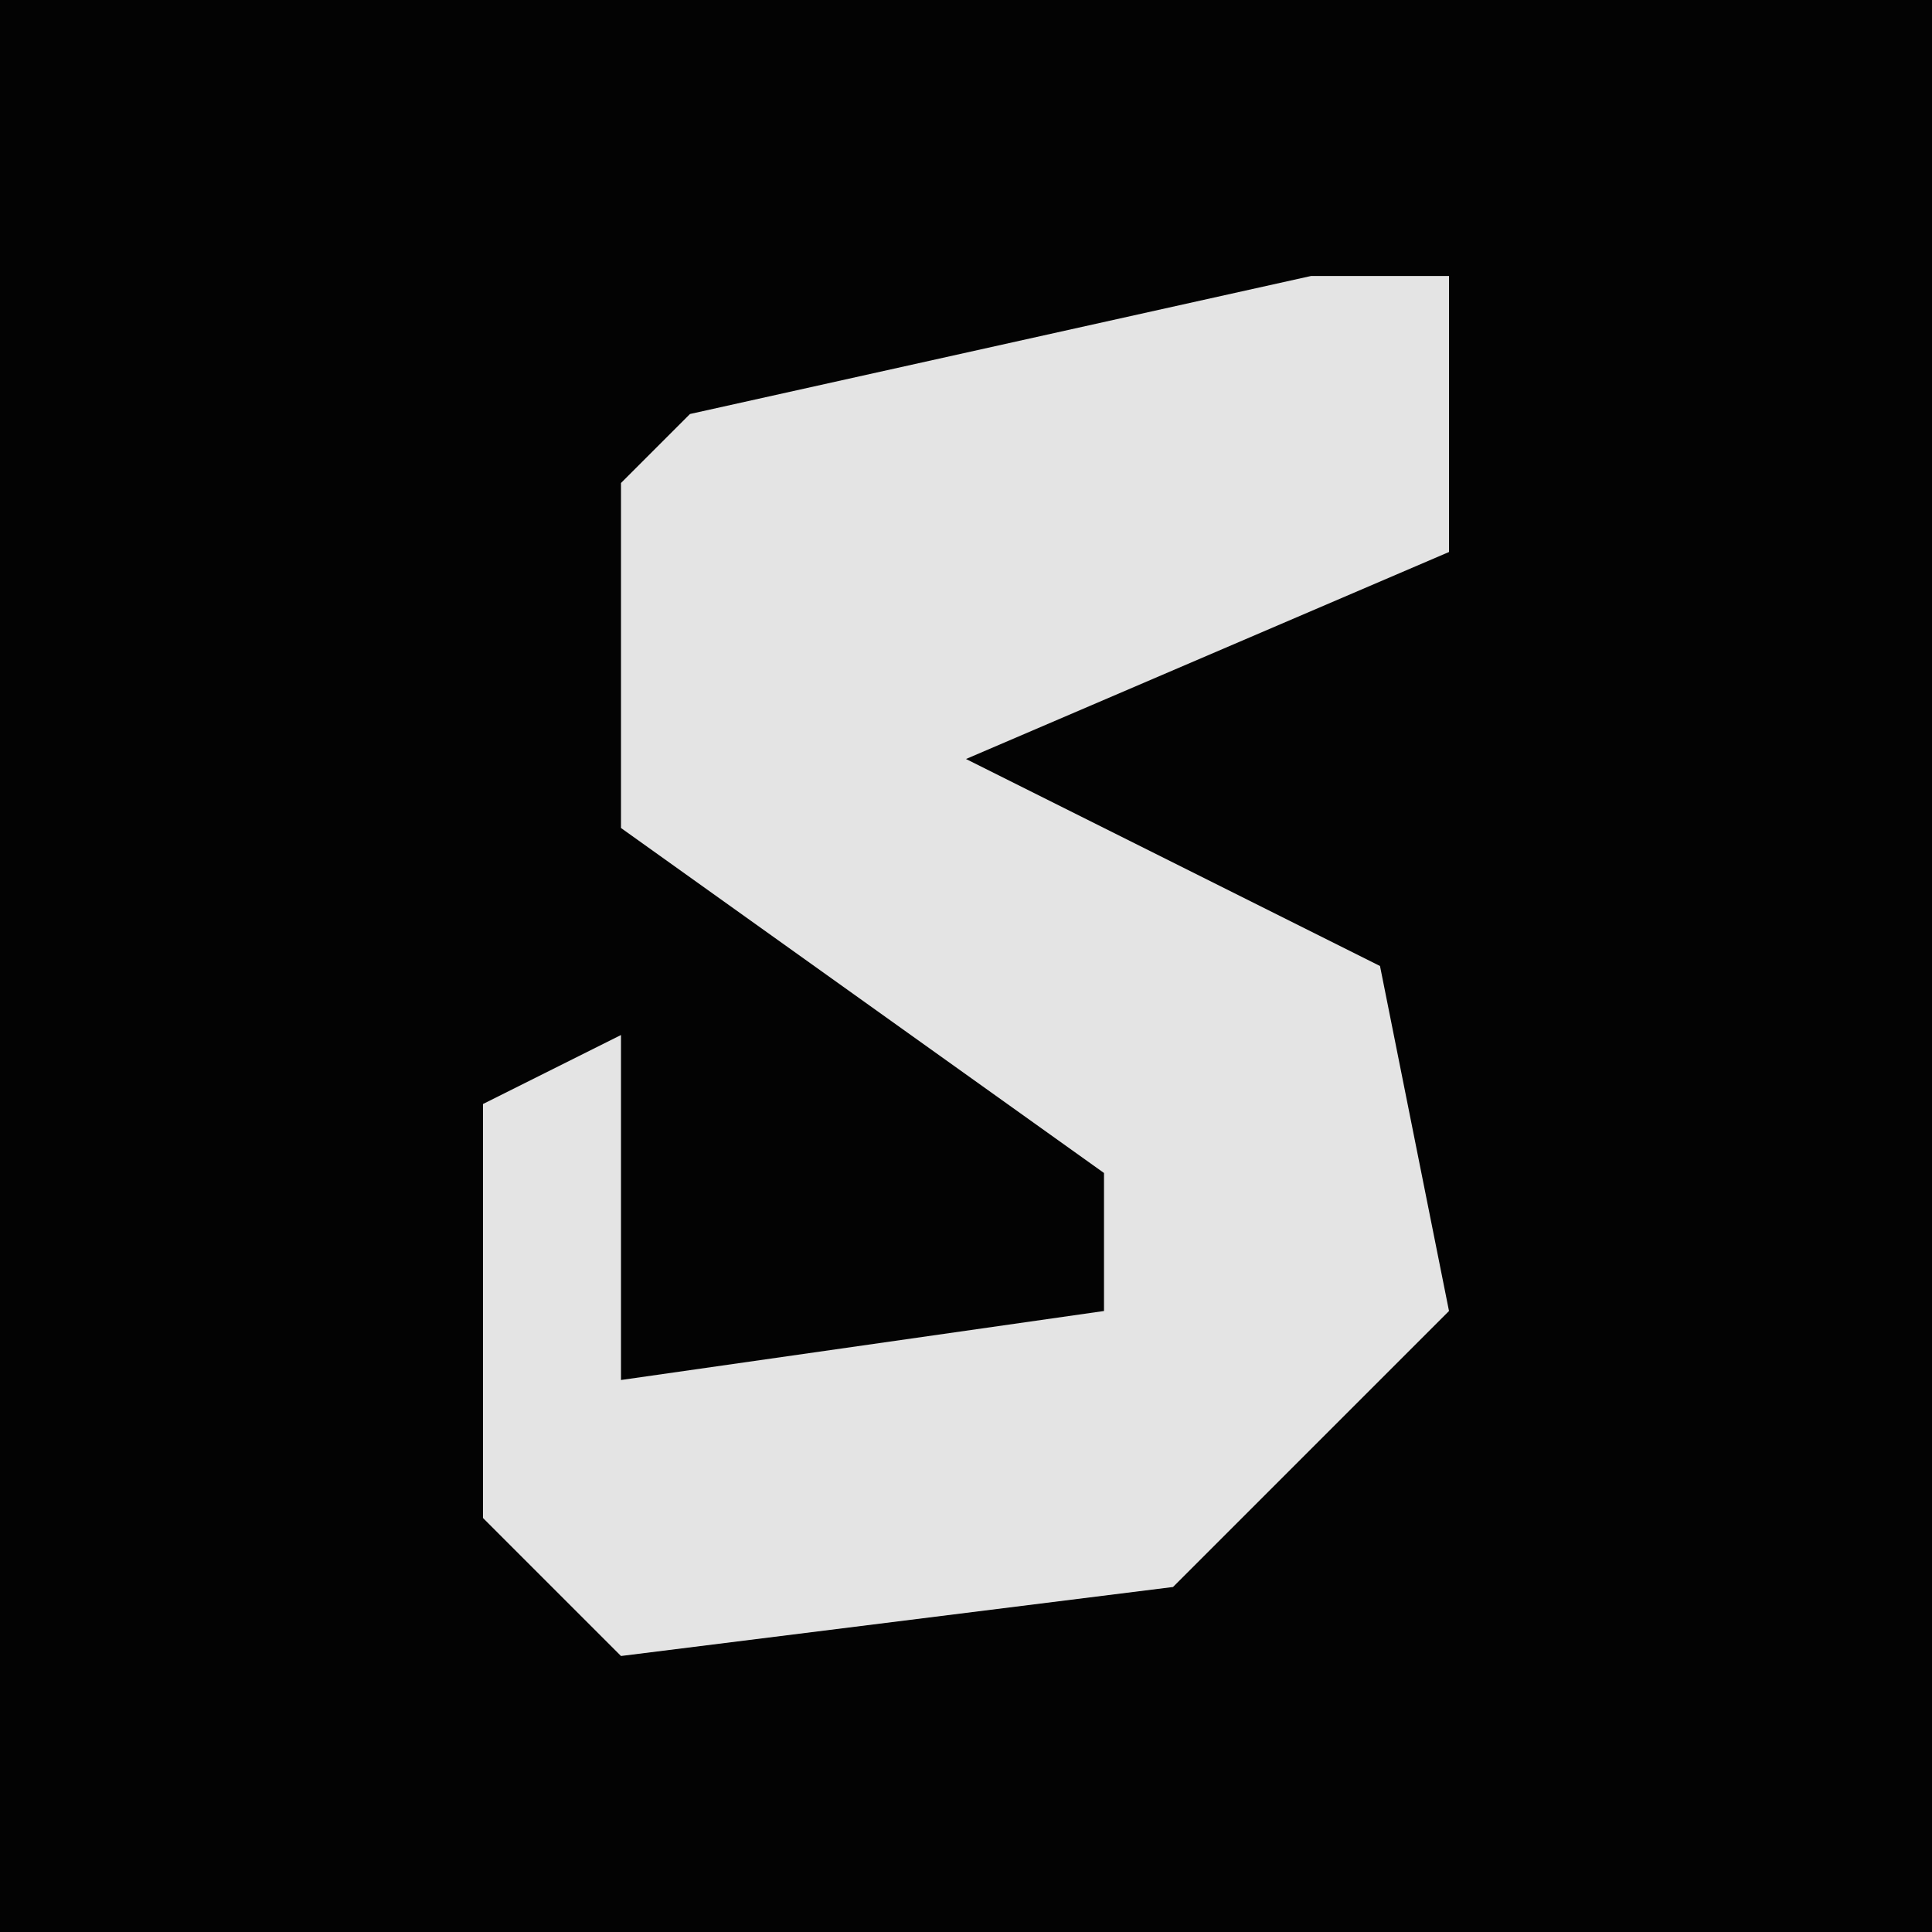 <?xml version="1.0" encoding="UTF-8"?>
<svg version="1.1" xmlns="http://www.w3.org/2000/svg" width="28" height="28">
<path d="M0,0 L28,0 L28,28 L0,28 Z " fill="#030303" transform="translate(0,0)"/>
<path d="M0,0 L2,0 L2,4 L-5,7 L1,10 L2,15 L-2,19 L-10,20 L-12,18 L-12,12 L-10,11 L-10,16 L-3,15 L-3,13 L-10,8 L-10,3 L-9,2 Z " fill="#E4E4E4" transform="translate(19,4)"/>
</svg>
